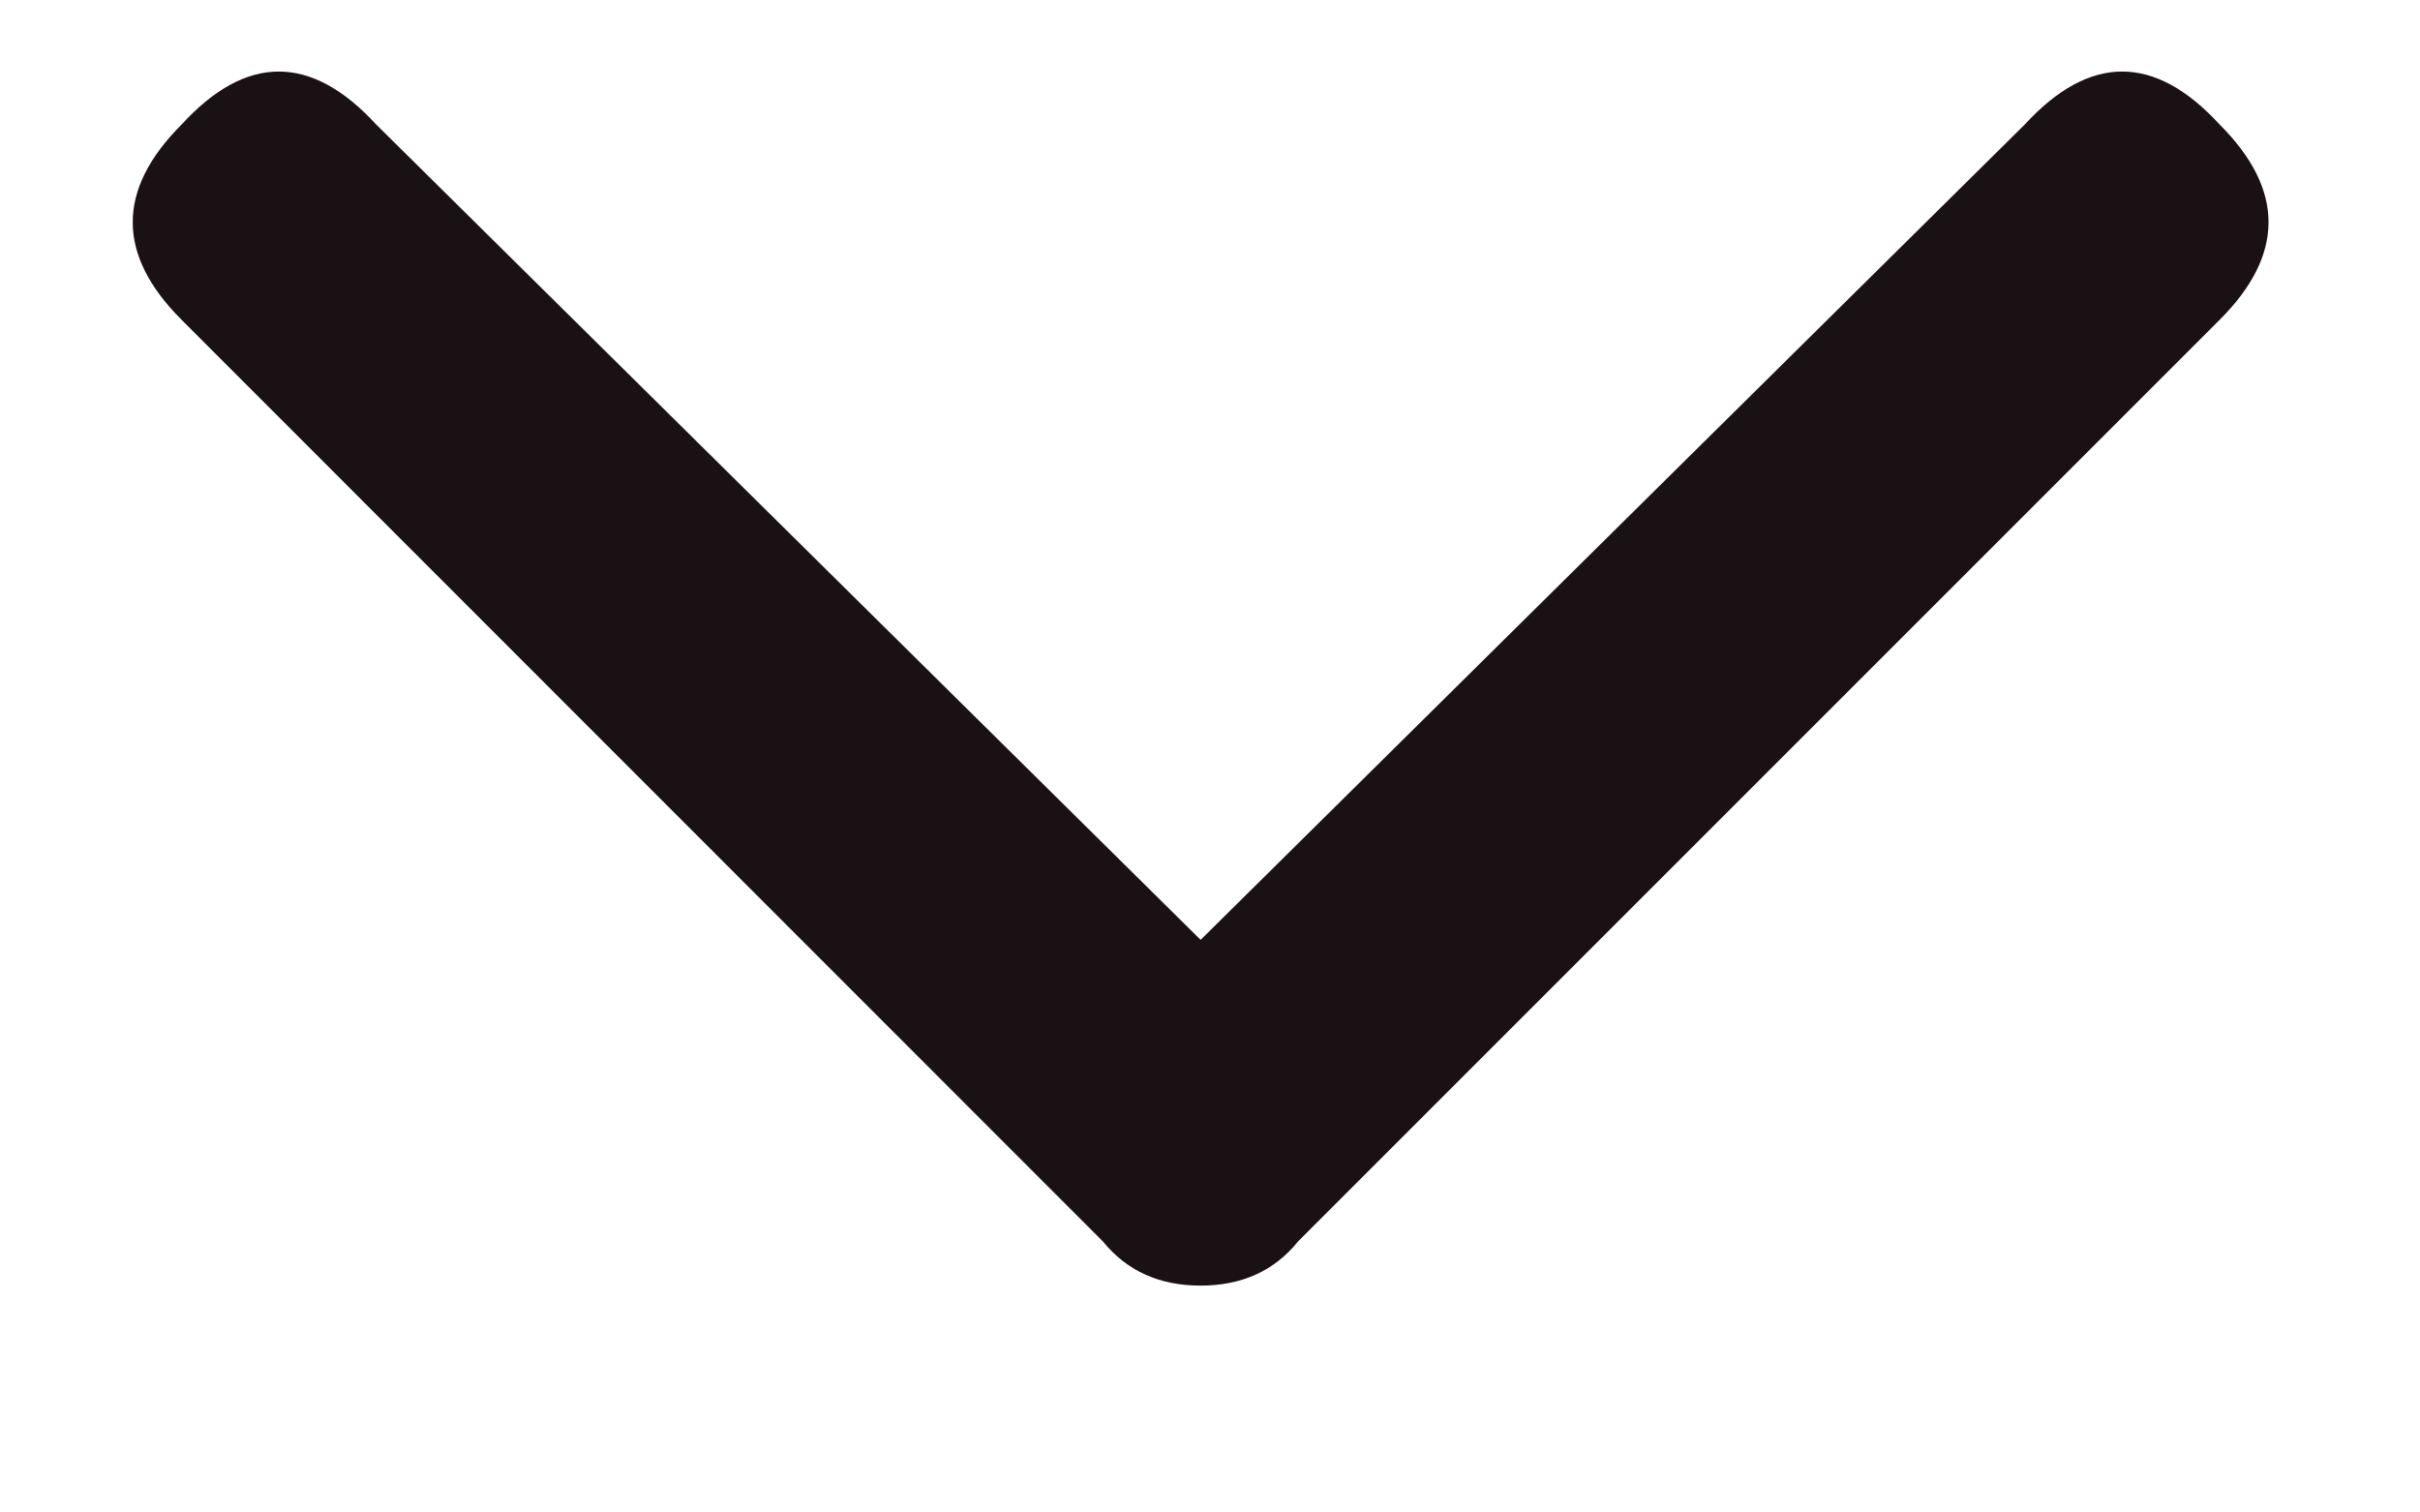 <svg width="8" height="5" viewBox="0 0 8 5" fill="none" xmlns="http://www.w3.org/2000/svg">
    <path d="M6.693 0.412L3.969 3.107L1.244 0.412C1.029 0.178 0.814 0.178 0.6 0.412C0.385 0.627 0.385 0.842 0.6 1.057L3.646 4.104C3.725 4.201 3.832 4.25 3.969 4.25C4.105 4.25 4.213 4.201 4.291 4.104L7.338 1.057C7.553 0.842 7.553 0.627 7.338 0.412C7.123 0.178 6.908 0.178 6.693 0.412Z" fill="#1A1114"/>
</svg>
    